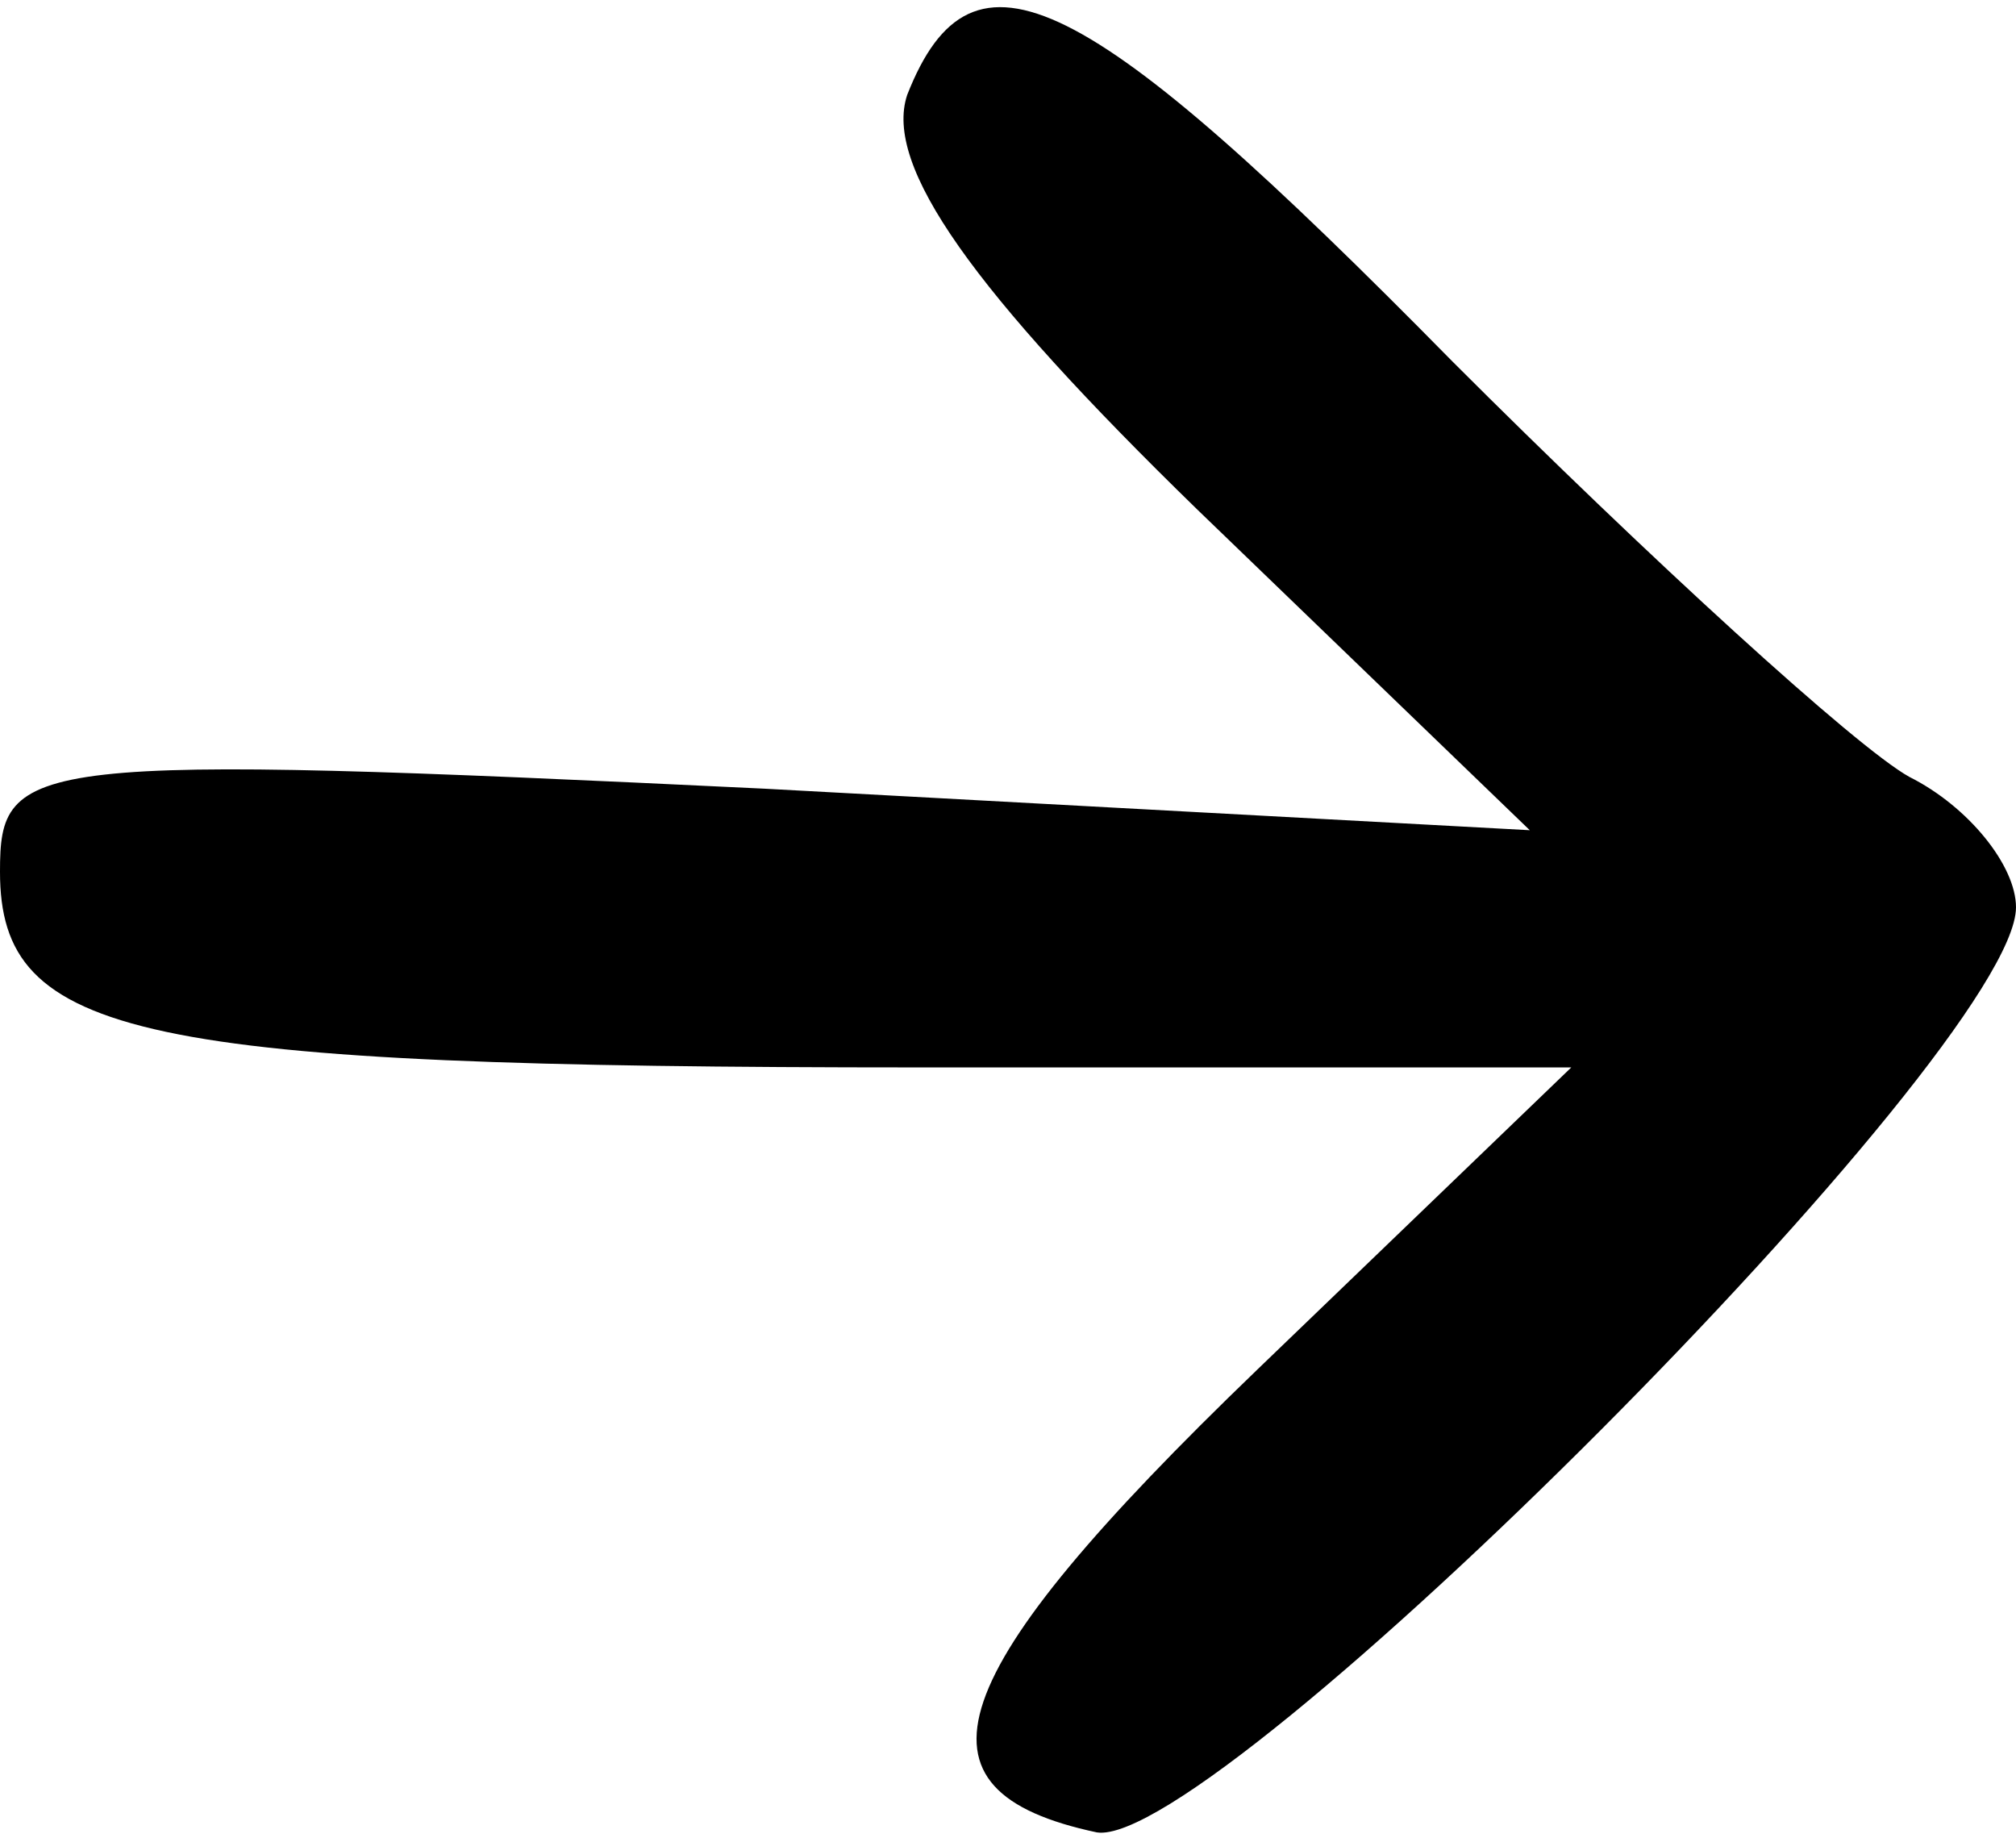 <?xml version="1.0" standalone="no"?>
<!DOCTYPE svg PUBLIC "-//W3C//DTD SVG 20010904//EN"
 "http://www.w3.org/TR/2001/REC-SVG-20010904/DTD/svg10.dtd">
<svg version="1.0" xmlns="http://www.w3.org/2000/svg"
 width="34pt" height="31pt" viewBox="0 0 34 31"
 preserveAspectRatio="xMidYMid meet">
<g transform="translate(0,31) scale(0.1,-0.1)"
fill="currentColor" stroke="none">
<path d="M153 294 c-4 -12 11 -33 49 -70 l56 -54 -129 7 c-125 6 -129 5 -129
-14 0 -28 23 -33 155 -33 l110 0 -53 -51 c-54 -52 -60 -71 -27 -78 20 -3 155
132 155 156 0 7 -8 17 -18 22 -9 5 -44 37 -77 70 -62 63 -81 73 -92 45z"/>
</g>
</svg>
